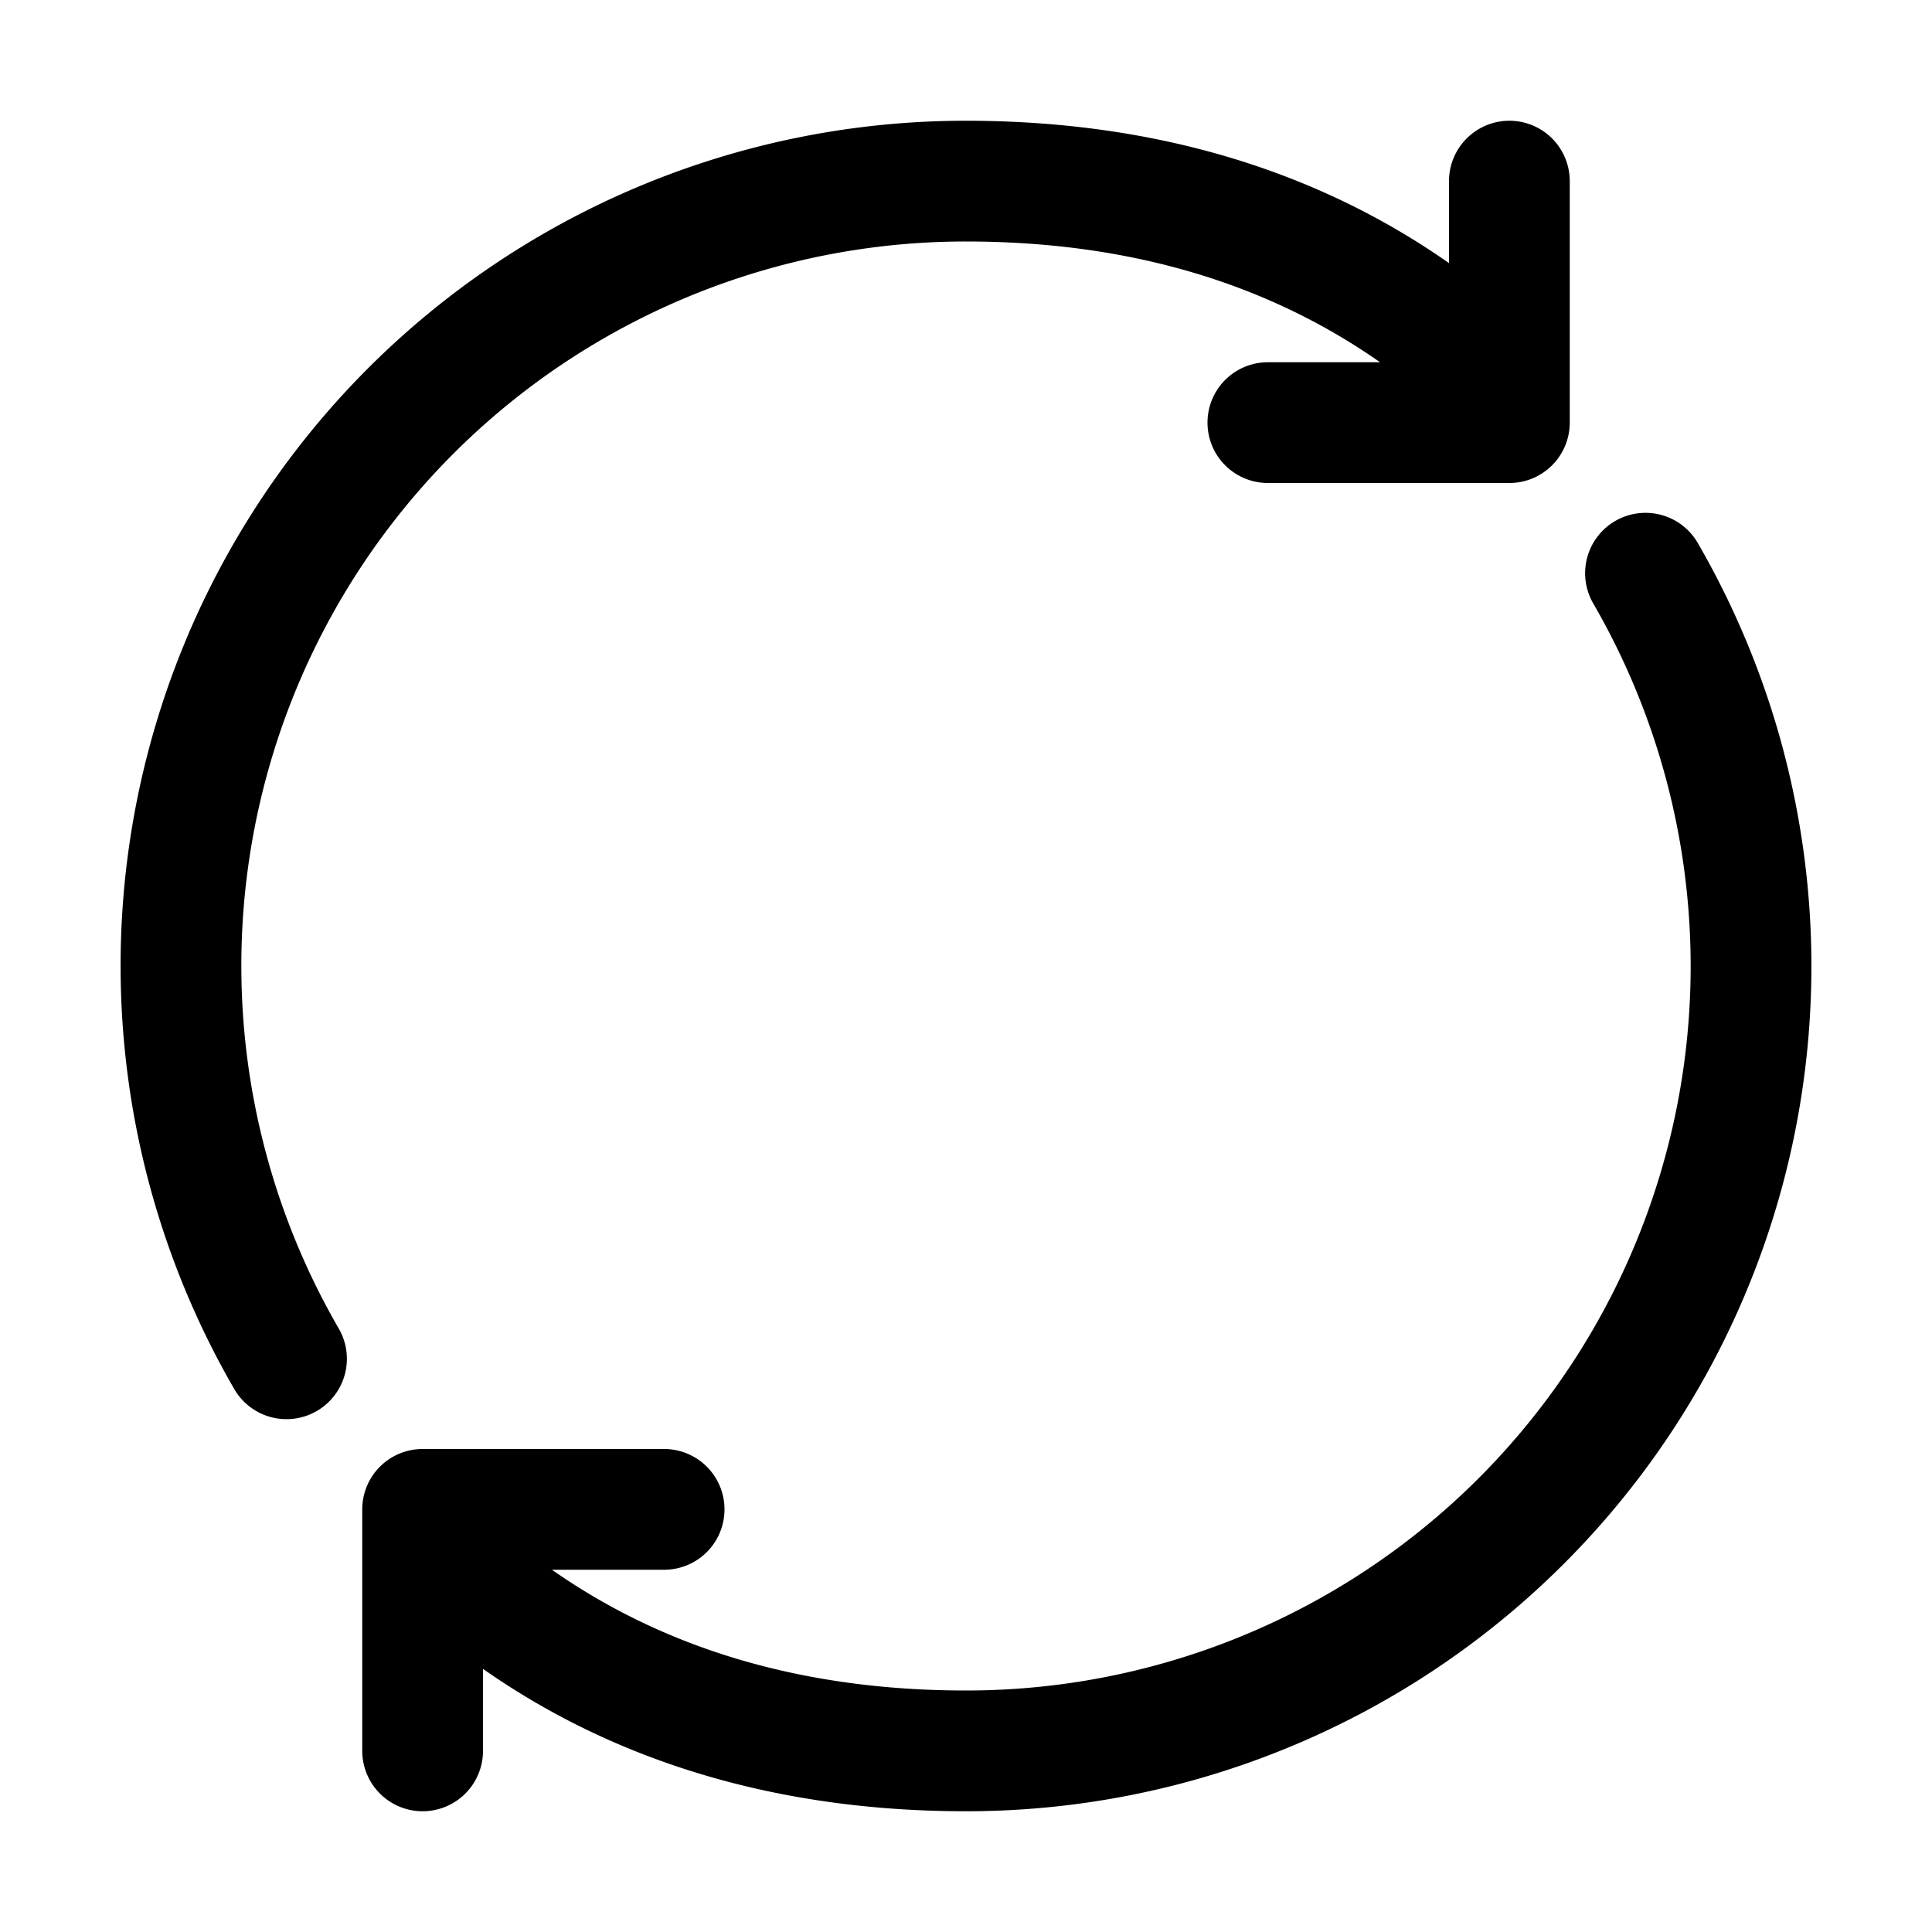 <svg xmlns="http://www.w3.org/2000/svg" width="16" height="16" fill="currentColor" viewBox="0 0 16 16">
  <path fill-rule="evenodd" d="M8 2a5.998 5.998 0 0 0-5.196 9 .5.5 0 1 1-.866.5A6.998 6.998 0 0 1 8 1c1.509 0 2.865.384 4 1.179V1.5a.5.5 0 0 1 1 0v2a.5.5 0 0 1-.5.5h-2a.5.5 0 0 1 0-1h.929C10.477 2.333 9.327 2 8 2ZM3.5 12a.5.5 0 0 0-.5.5v2a.5.5 0 0 0 1 0v-.679C5.135 14.616 6.491 15 8 15a6.998 6.998 0 0 0 6.062-10.5.5.5 0 1 0-.866.5A5.998 5.998 0 0 1 8 14c-1.327 0-2.477-.333-3.429-1H5.5a.5.5 0 0 0 0-1h-2Z" clip-rule="evenodd"/>
</svg>
